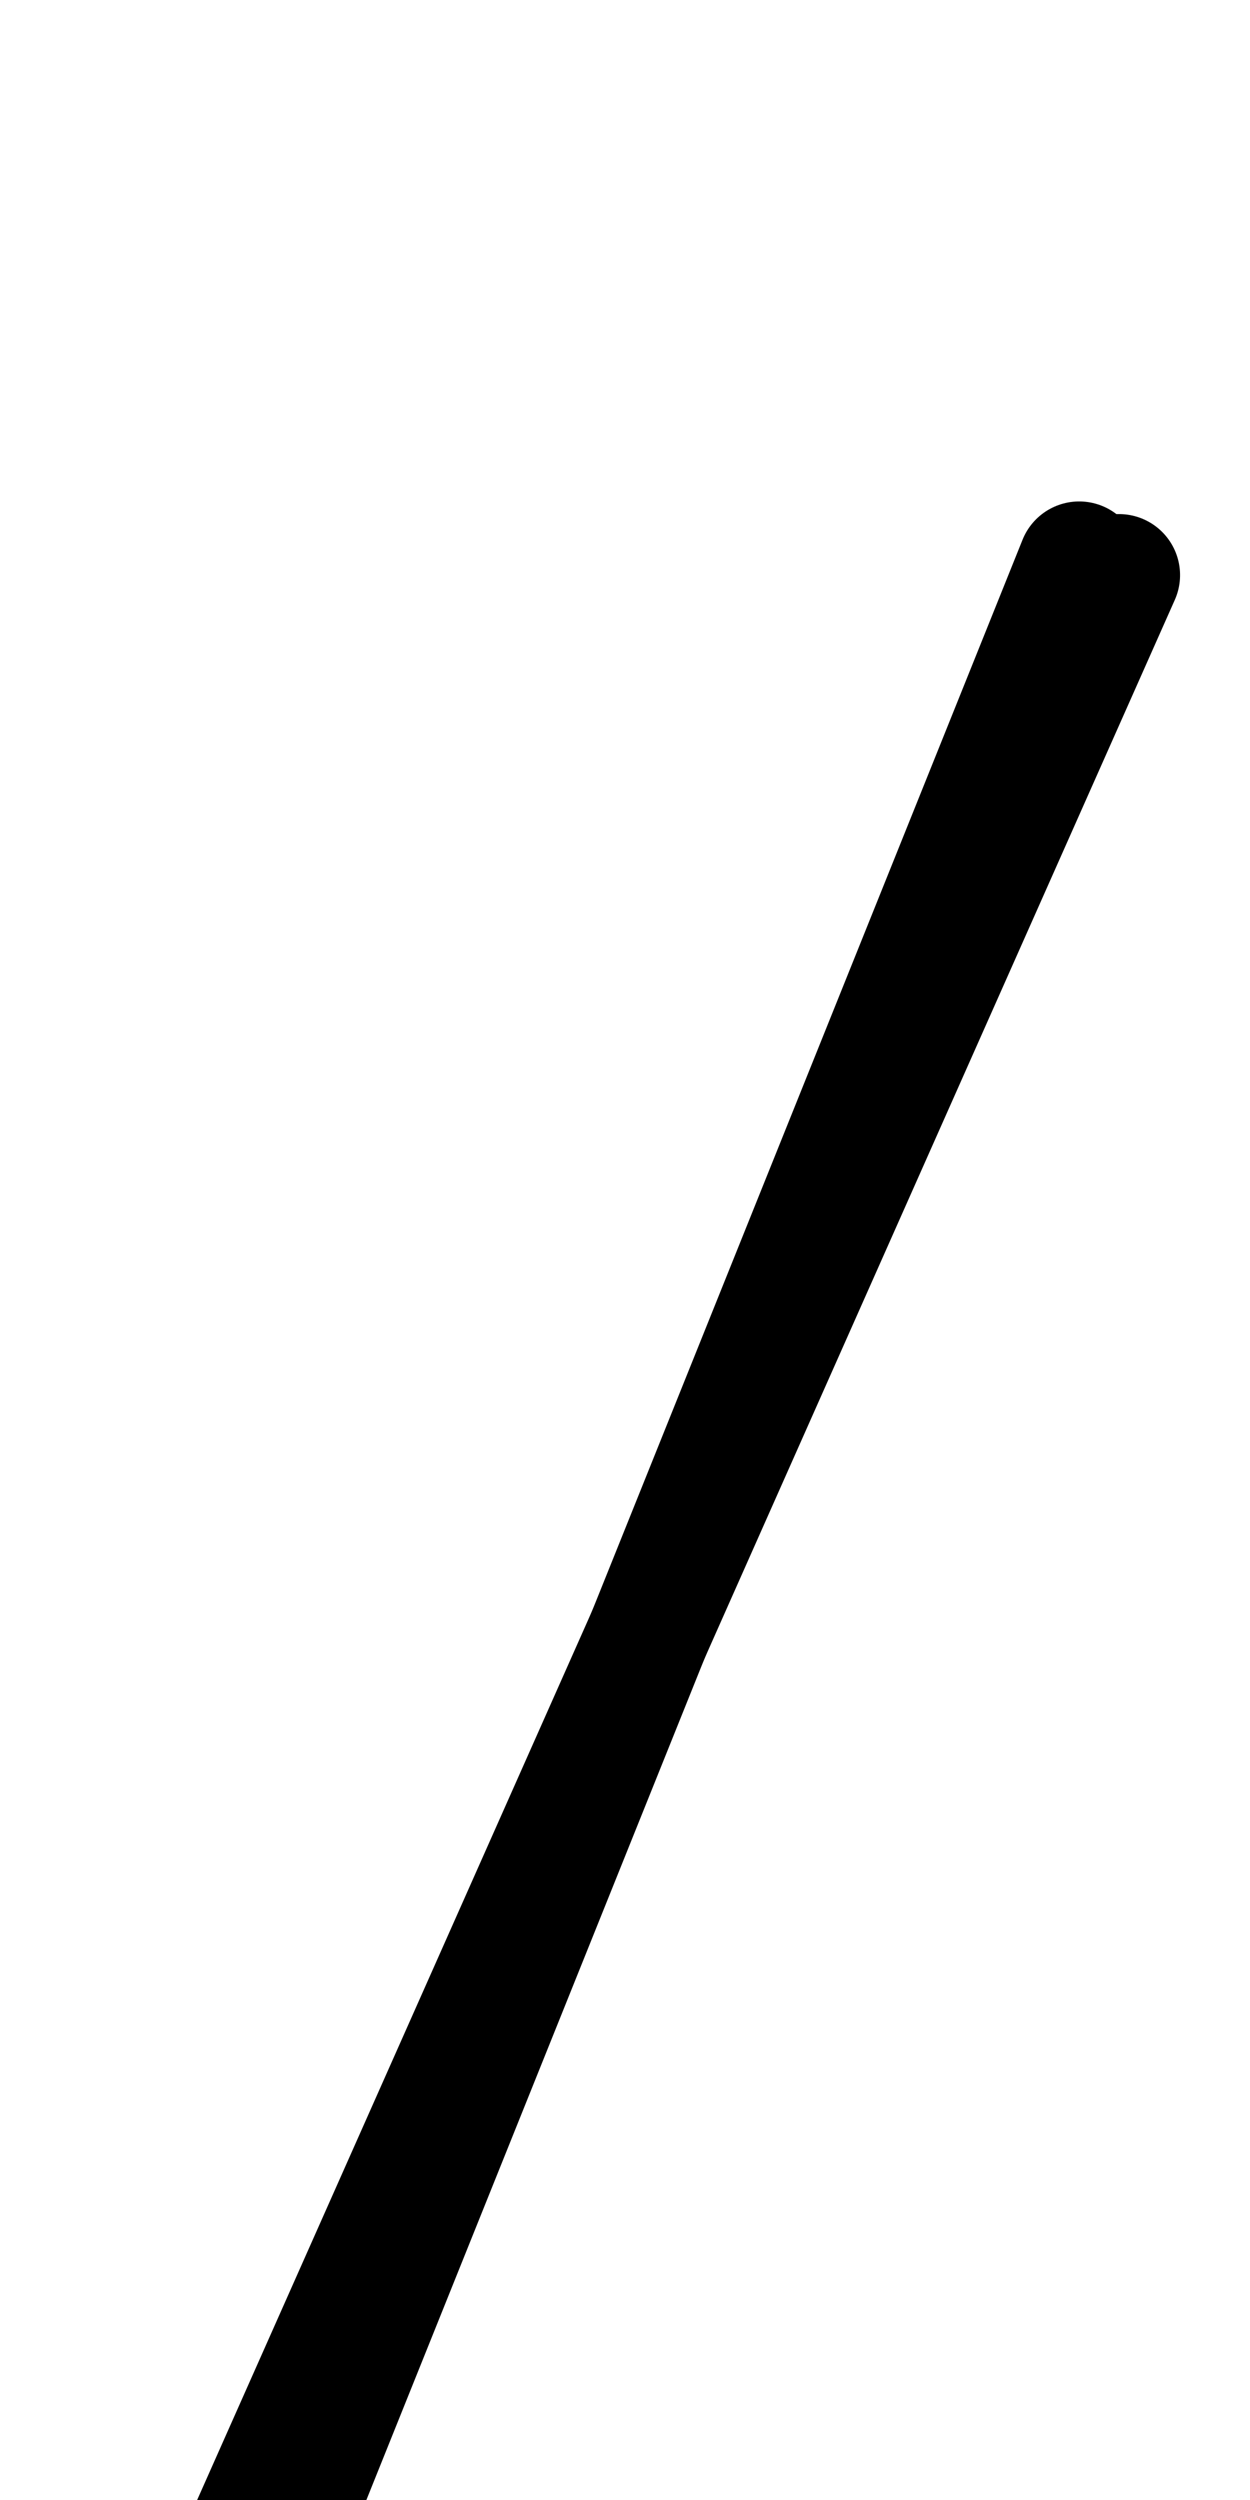 <!--?xml version="1.0" encoding="UTF-8" standalone="no"?-->
<svg xmlns:dc="http://purl.org/dc/elements/1.1/" xmlns:cc="http://creativecommons.org/ns#" xmlns:rdf="http://www.w3.org/1999/02/22-rdf-syntax-ns#" xmlns:svg="http://www.w3.org/2000/svg" xmlns="http://www.w3.org/2000/svg" xmlns:sodipodi="http://sodipodi.sourceforge.net/DTD/sodipodi-0.dtd" xmlns:inkscape="http://www.inkscape.org/namespaces/inkscape" version="1.1" viewBox="0 -288 1024 2048" id="svg6" sodipodi:docname="slash.svg" width="1024" height="2048" inkscape:version="0.92.1 r">
  <defs id="defs10"></defs>
  <sodipodi:namedview pagecolor="#ffffff" bordercolor="#666666" borderopacity="1" objecttolerance="10" gridtolerance="10" guidetolerance="10" inkscape:pageopacity="0" inkscape:pageshadow="2" inkscape:window-width="2558" inkscape:window-height="1402" id="namedview8" showgrid="false" inkscape:zoom="0.19645196" inkscape:cx="-388.76854" inkscape:cy="848.40629" inkscape:window-x="0" inkscape:window-y="18" inkscape:window-maximized="0" inkscape:current-layer="g4486" inkscape:measure-start="-236.901,671.22" inkscape:measure-end="767.108,671.22"></sodipodi:namedview>
  <g inkscape:groupmode="layer" id="layer3" inkscape:label="trace">
    <g id="g4486" transform="rotate(15,99.213,1814.112)">
      <g id="g4487">
        <path style="fill: none; fill-rule: evenodd; stroke: rgb(0, 0, 0); stroke-width: 100; stroke-linecap: round; stroke-linejoin: miter; stroke-miterlimit: 4; stroke-dasharray: none; stroke-opacity: 1;" d="M 466.724,27.125 167.854,1924.311" id="path4590" inkscape:connector-curvature="0" sodipodi:nodetypes="cc" class="ext"></path>
        <path style="fill: none; fill-rule: evenodd; stroke: rgb(0, 0, 0); stroke-width: 100; stroke-linecap: round; stroke-linejoin: miter; stroke-miterlimit: 4; stroke-dasharray: none; stroke-opacity: 1;" d="M 432.519,25.572 202.576,1927.796" id="path4590-3" inkscape:connector-curvature="0" sodipodi:nodetypes="cc" class="int"></path>
      </g>
    </g>
  </g>
</svg>
